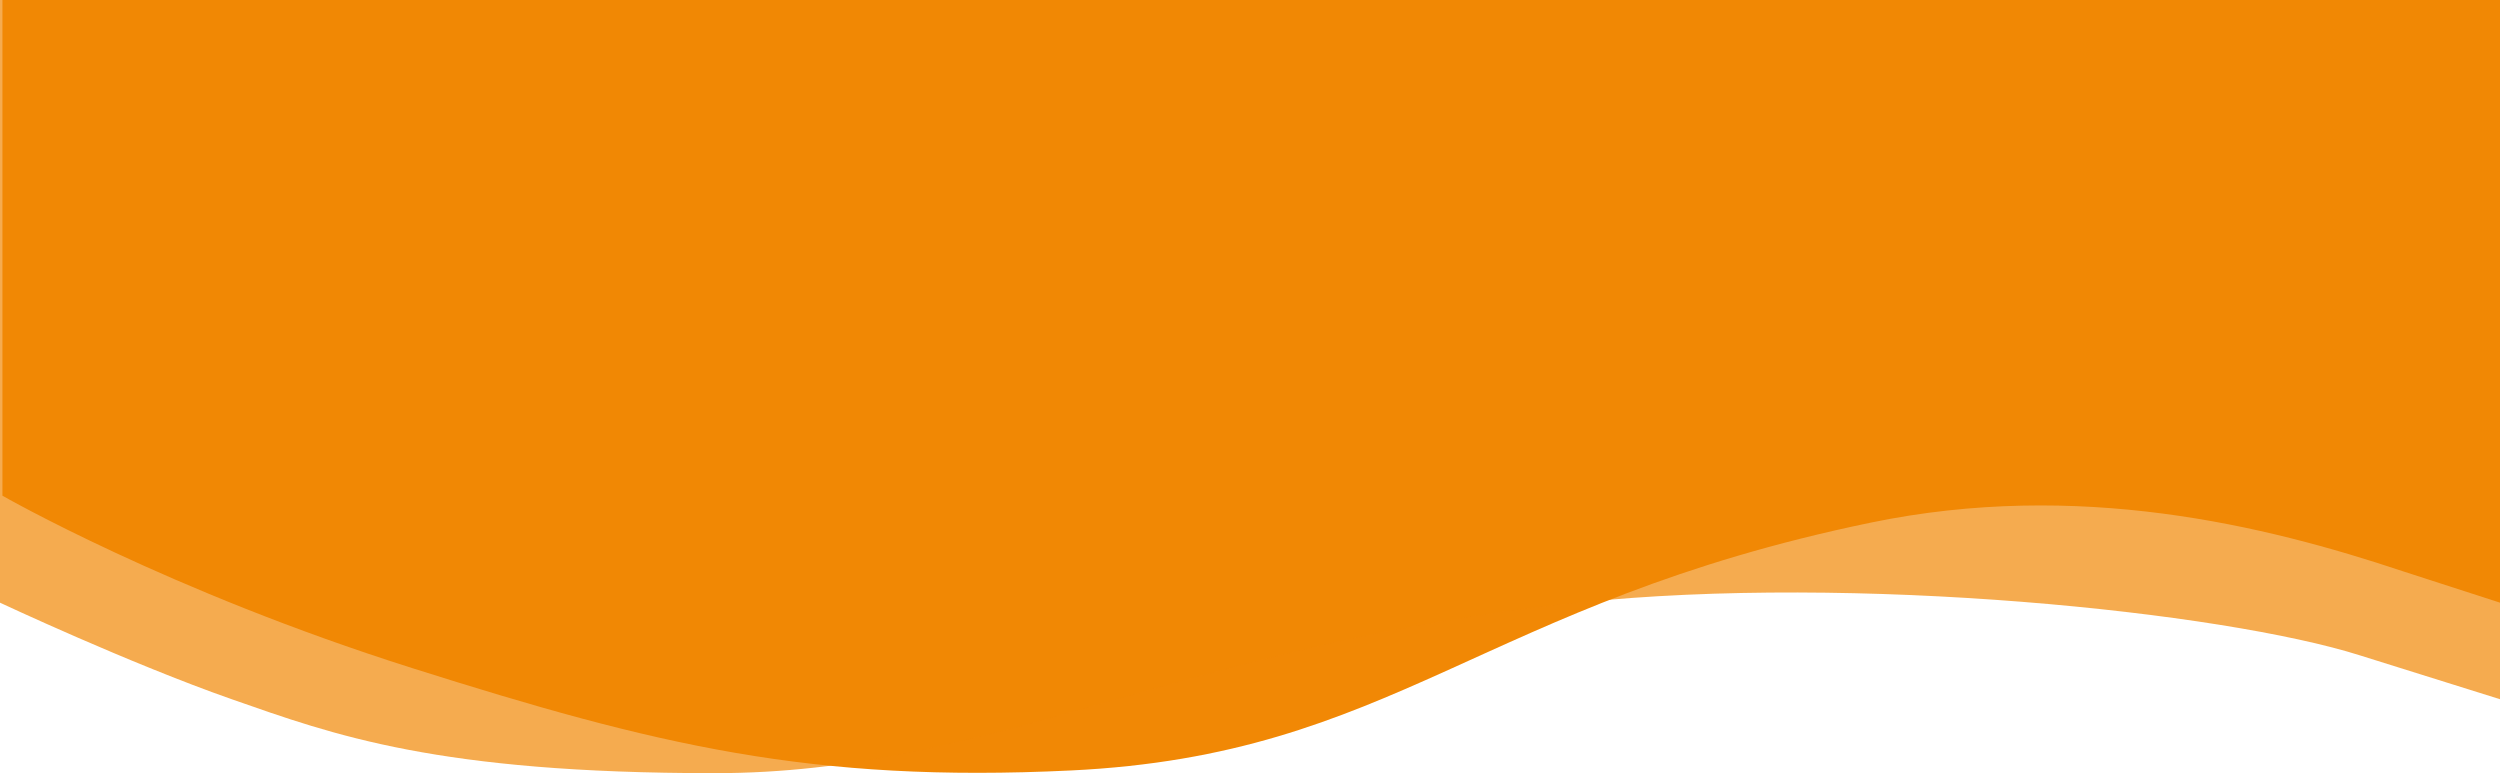 <svg width="1025" height="317" viewBox="0 0 1025 317" fill="none" xmlns="http://www.w3.org/2000/svg">
<path fill-rule="evenodd" clip-rule="evenodd" d="M1 203.233C1 203.233 69 242.29 169 273.923C269 305.557 332.62 321.02 439 315.895C571.909 309.494 607 247.415 767 214.279C851.949 196.686 928.625 215.339 985 234.16L1026 247.415V0H968.771C912.396 0 797.938 0 684.333 0C570.729 0 456.271 0 342.667 0C229.063 0 114.604 0 58.229 0H1V203.233Z" fill="#F18805"/>
<path opacity="0.7" fill-rule="evenodd" clip-rule="evenodd" d="M0 247.1C0 247.1 53 271.957 95 286.678C137 301.399 179.396 317 293 317C406.604 317 485 264.134 647 247.1C760.604 235.155 911.396 250.843 967.771 268.761L1025 286.678V0H967.771C911.396 0 796.938 0 683.333 0C569.729 0 455.271 0 341.667 0C228.063 0 113.604 0 57.229 0H0V247.1Z" fill="#F18805"/>
</svg>
